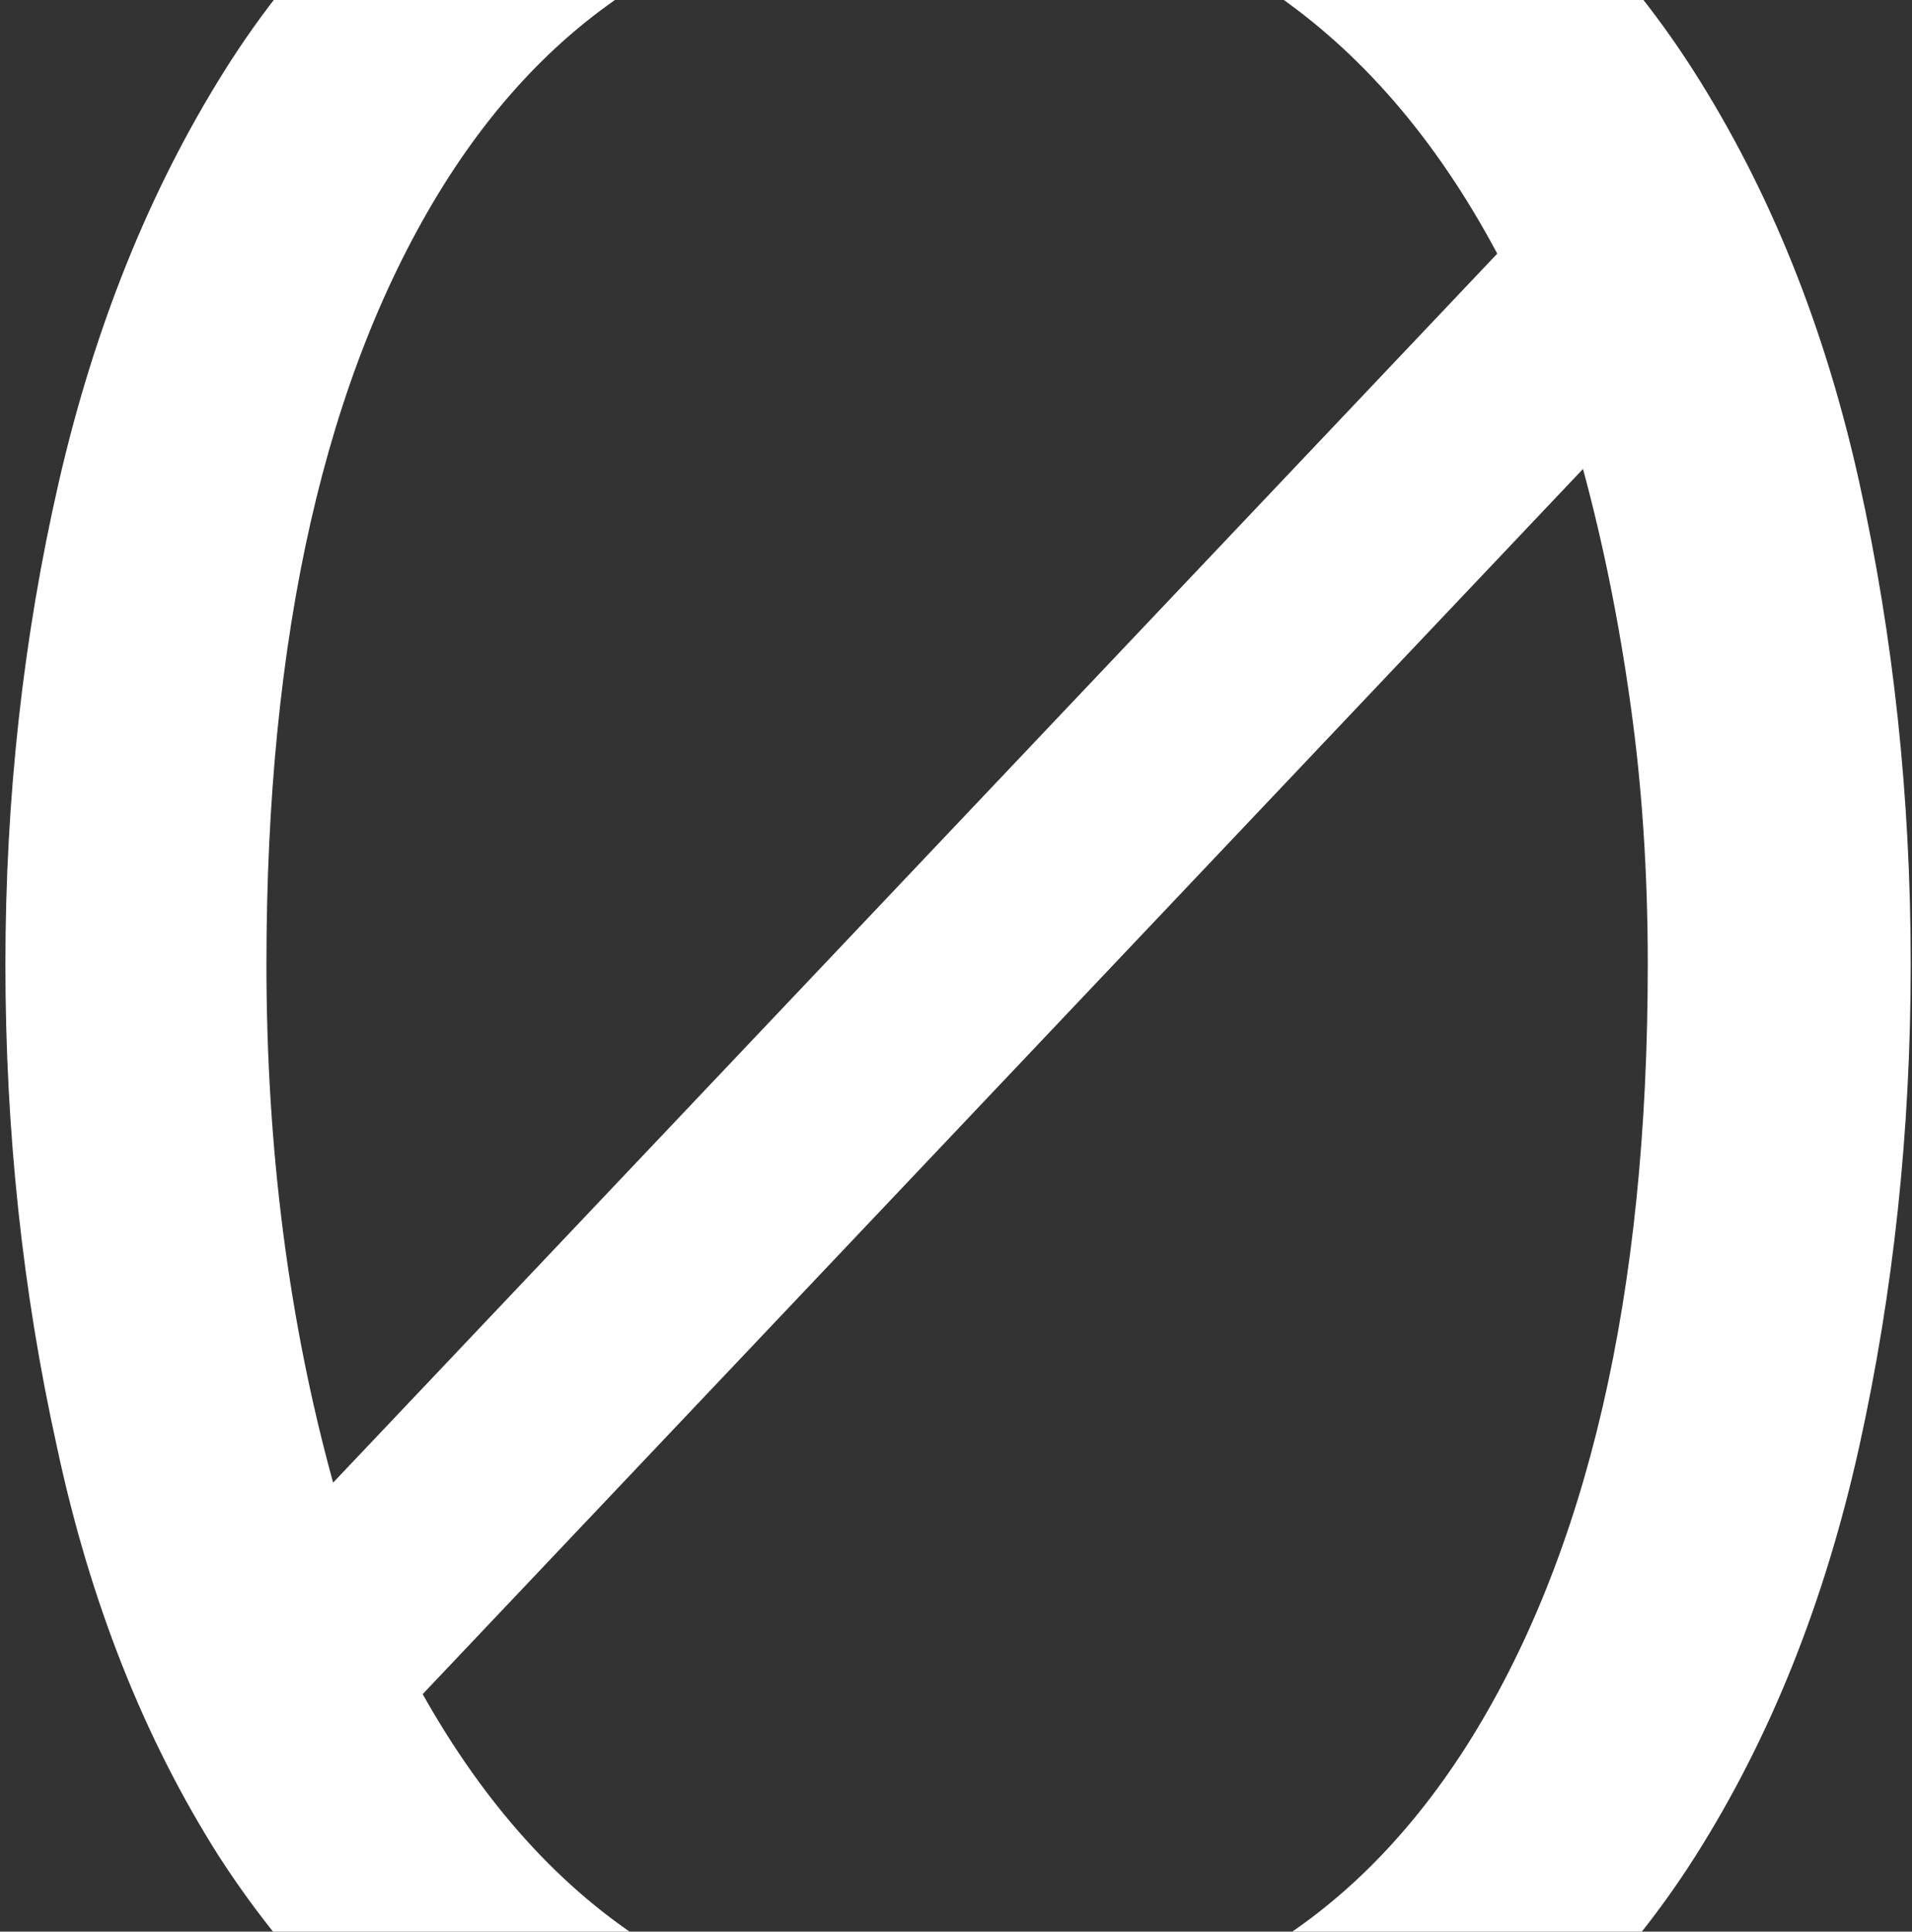<svg width="196" height="198" viewBox="0 0 196 198" fill="none" xmlns="http://www.w3.org/2000/svg">
<rect x="0" y="0" width="196" height="198" fill="#333333" stroke="none"/>
<path d="M27.312 98.852C27.312 117.732 29.591 135.44 34.148 151.977L153.484 26C147.234 14.281 139.487 5.297 130.242 -0.953C121.128 -7.203 110.451 -10.328 98.211 -10.328C75.294 -10.328 57.716 -0.562 45.477 18.969C33.367 38.37 27.312 64.997 27.312 98.852ZM43.328 173.656C56.219 196.573 74.513 208.031 98.211 208.031C120.607 208.031 137.99 198.331 150.359 178.93C162.729 159.398 168.914 132.706 168.914 98.852C168.914 89.477 168.328 80.622 167.156 72.289C165.984 63.825 164.357 55.753 162.273 48.07L43.328 173.656ZM0.555 98.852C0.555 81.794 2.378 65.323 6.023 49.438C9.669 33.552 15.333 19.49 23.016 7.25C30.698 -4.99 40.724 -14.755 53.094 -22.047C65.594 -29.469 80.633 -33.18 98.211 -33.18C115.789 -33.18 130.763 -29.469 143.133 -22.047C155.633 -14.755 165.789 -4.99 173.602 7.25C181.414 19.49 187.078 33.552 190.594 49.438C194.109 65.323 195.867 81.794 195.867 98.852C195.867 115.909 194.109 132.38 190.594 148.266C187.078 164.151 181.479 178.148 173.797 190.258C166.115 202.367 156.023 212.133 143.523 219.555C131.154 226.846 116.049 230.492 98.211 230.492C80.372 230.492 65.203 226.846 52.703 219.555C40.333 212.133 30.242 202.367 22.43 190.258C14.747 178.148 9.214 164.151 5.828 148.266C2.312 132.38 0.555 115.909 0.555 98.852Z" fill="white"/>
</svg>
